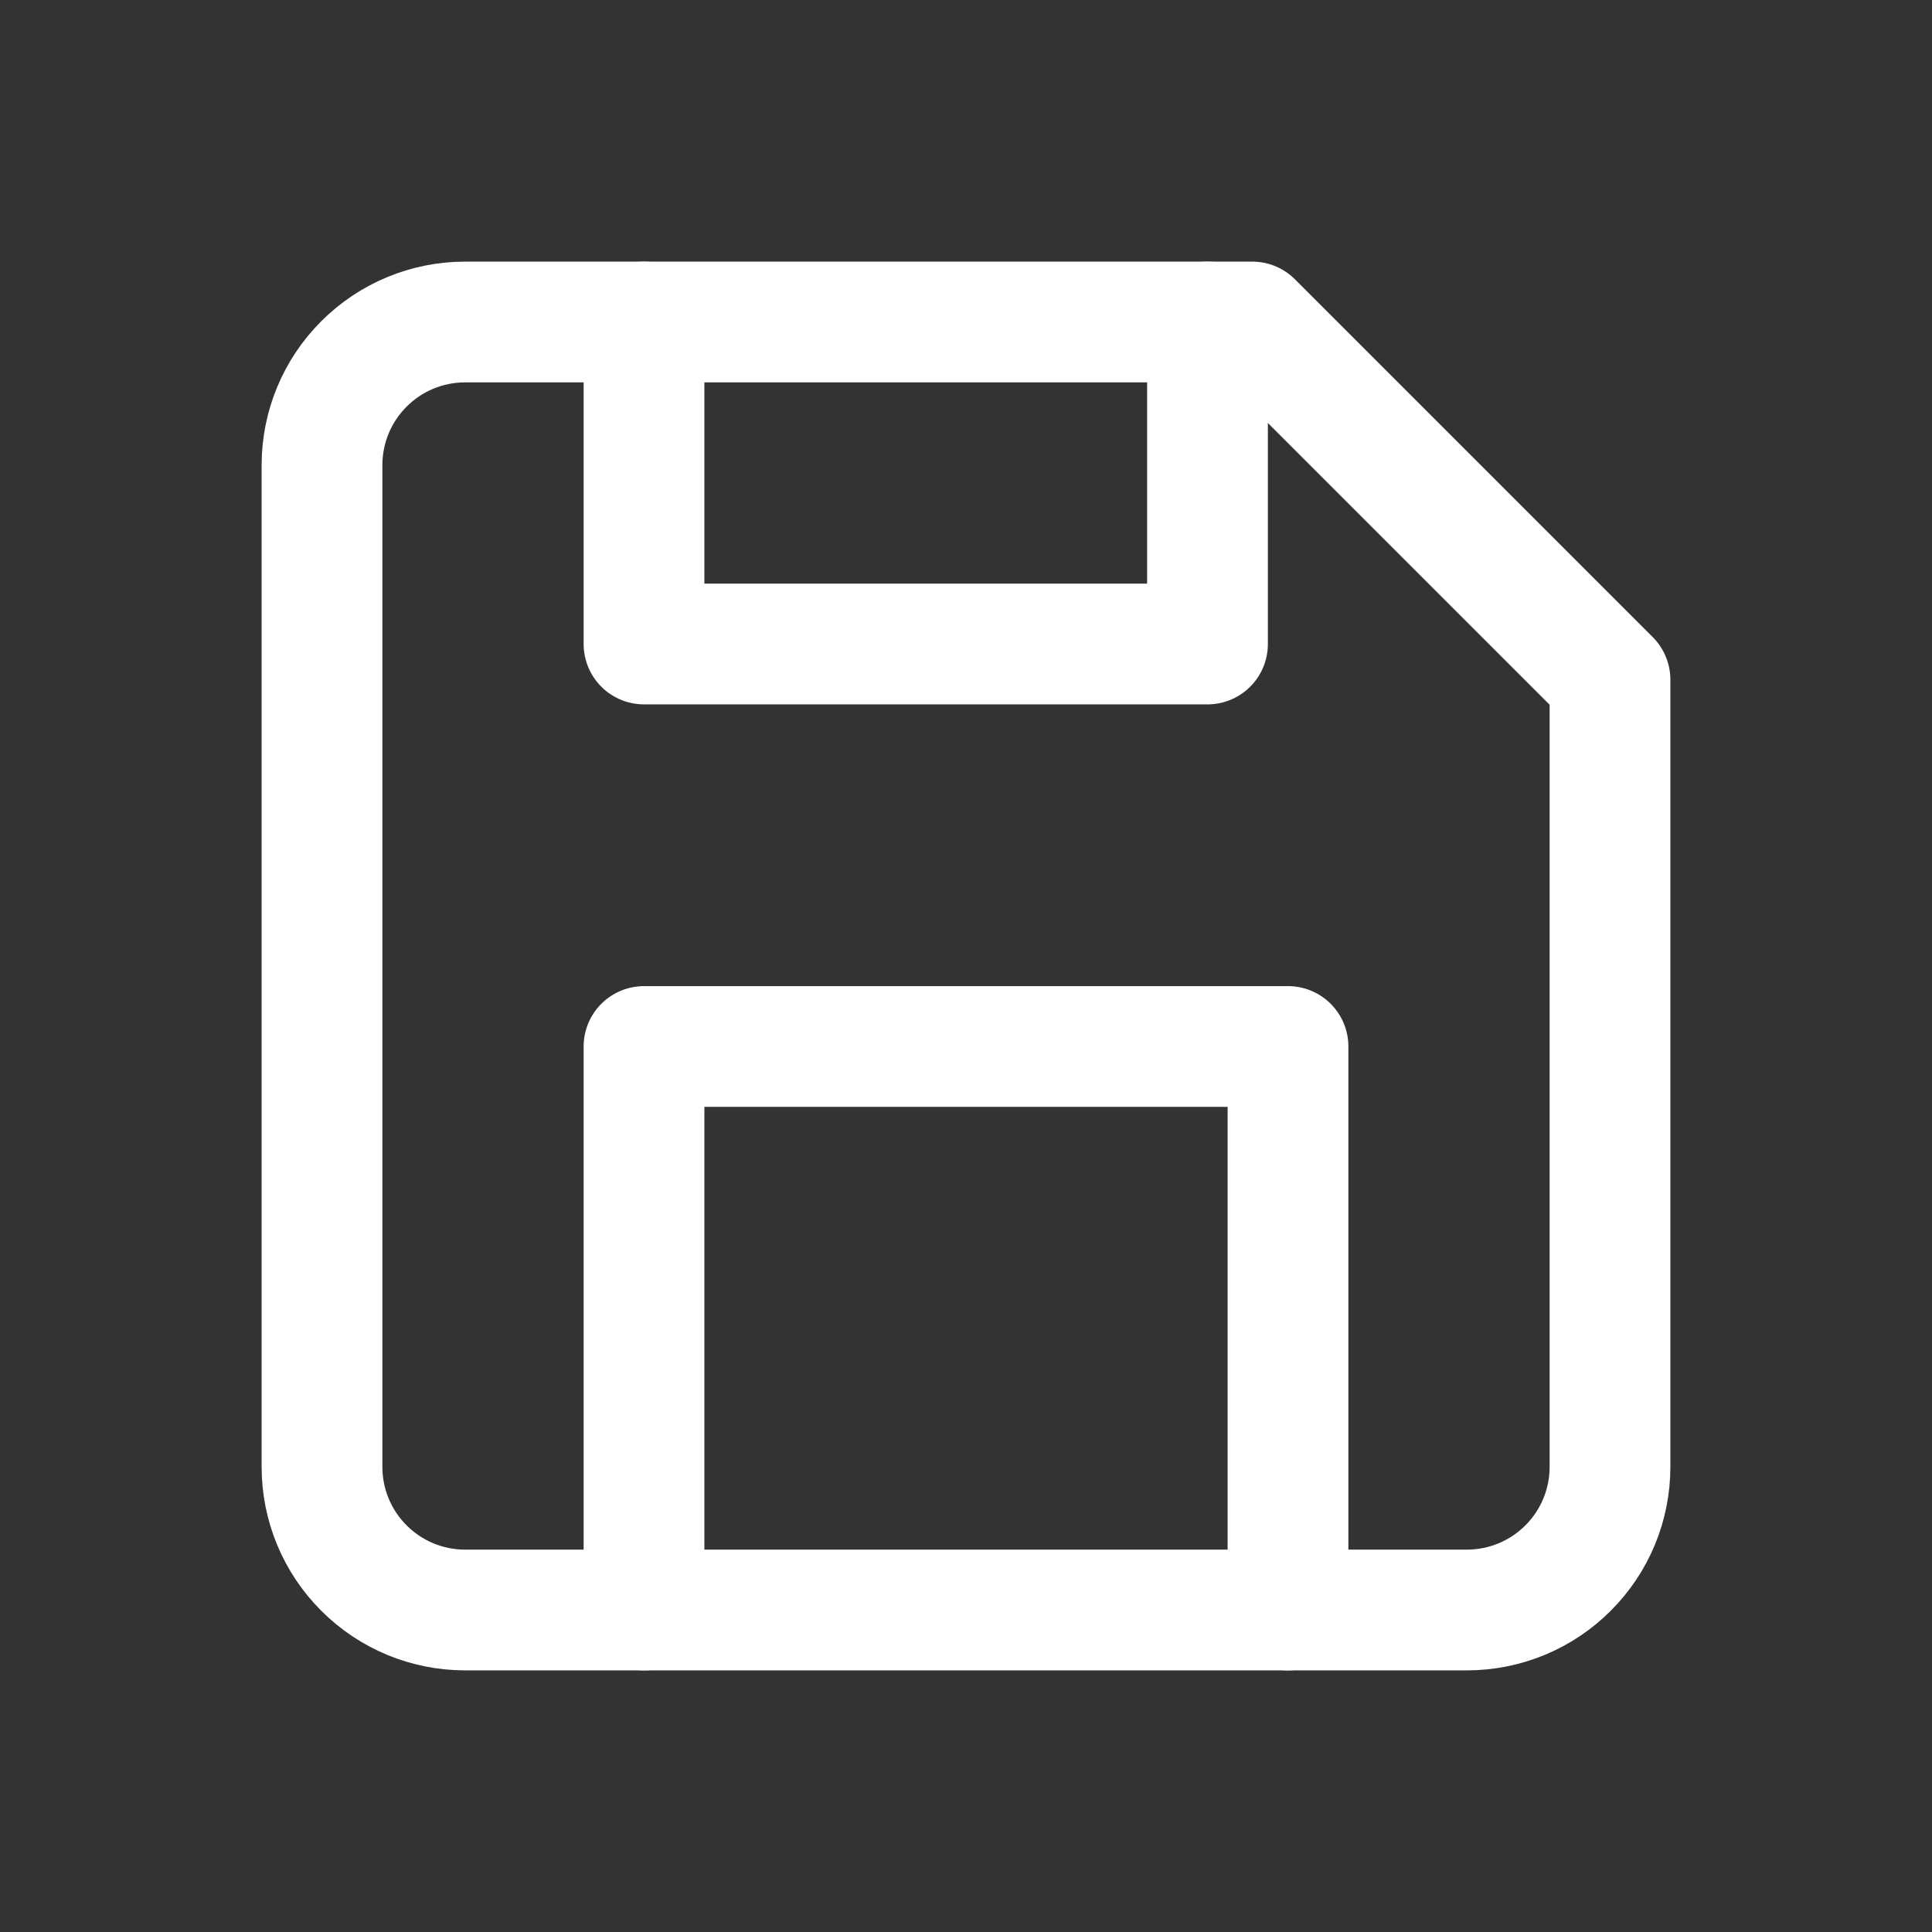<svg width="24" height="24" viewBox="0 0 24 24" fill="none" xmlns="http://www.w3.org/2000/svg">
<rect x="0" y="0" width="24" height="24" fill="#333333" stroke="none"/>
<path d="M18.222 20H5.778C5.306 20 4.854 19.813 4.521 19.479C4.187 19.146 4 18.694 4 18.222V5.778C4 5.306 4.187 4.854 4.521 4.521C4.854 4.187 5.306 4 5.778 4H15.556L20 8.444V18.222C20 18.694 19.813 19.146 19.479 19.479C19.146 19.813 18.694 20 18.222 20Z" stroke="white" stroke-width="1.5" stroke-linecap="round" stroke-linejoin="round"/>
<path d="M16 20V13H8V20" stroke="white" stroke-width="1.5" stroke-linecap="round" stroke-linejoin="round"/>
<path d="M8 4V8H15V4" stroke="white" stroke-width="1.5" stroke-linecap="round" stroke-linejoin="round"/>
</svg>
